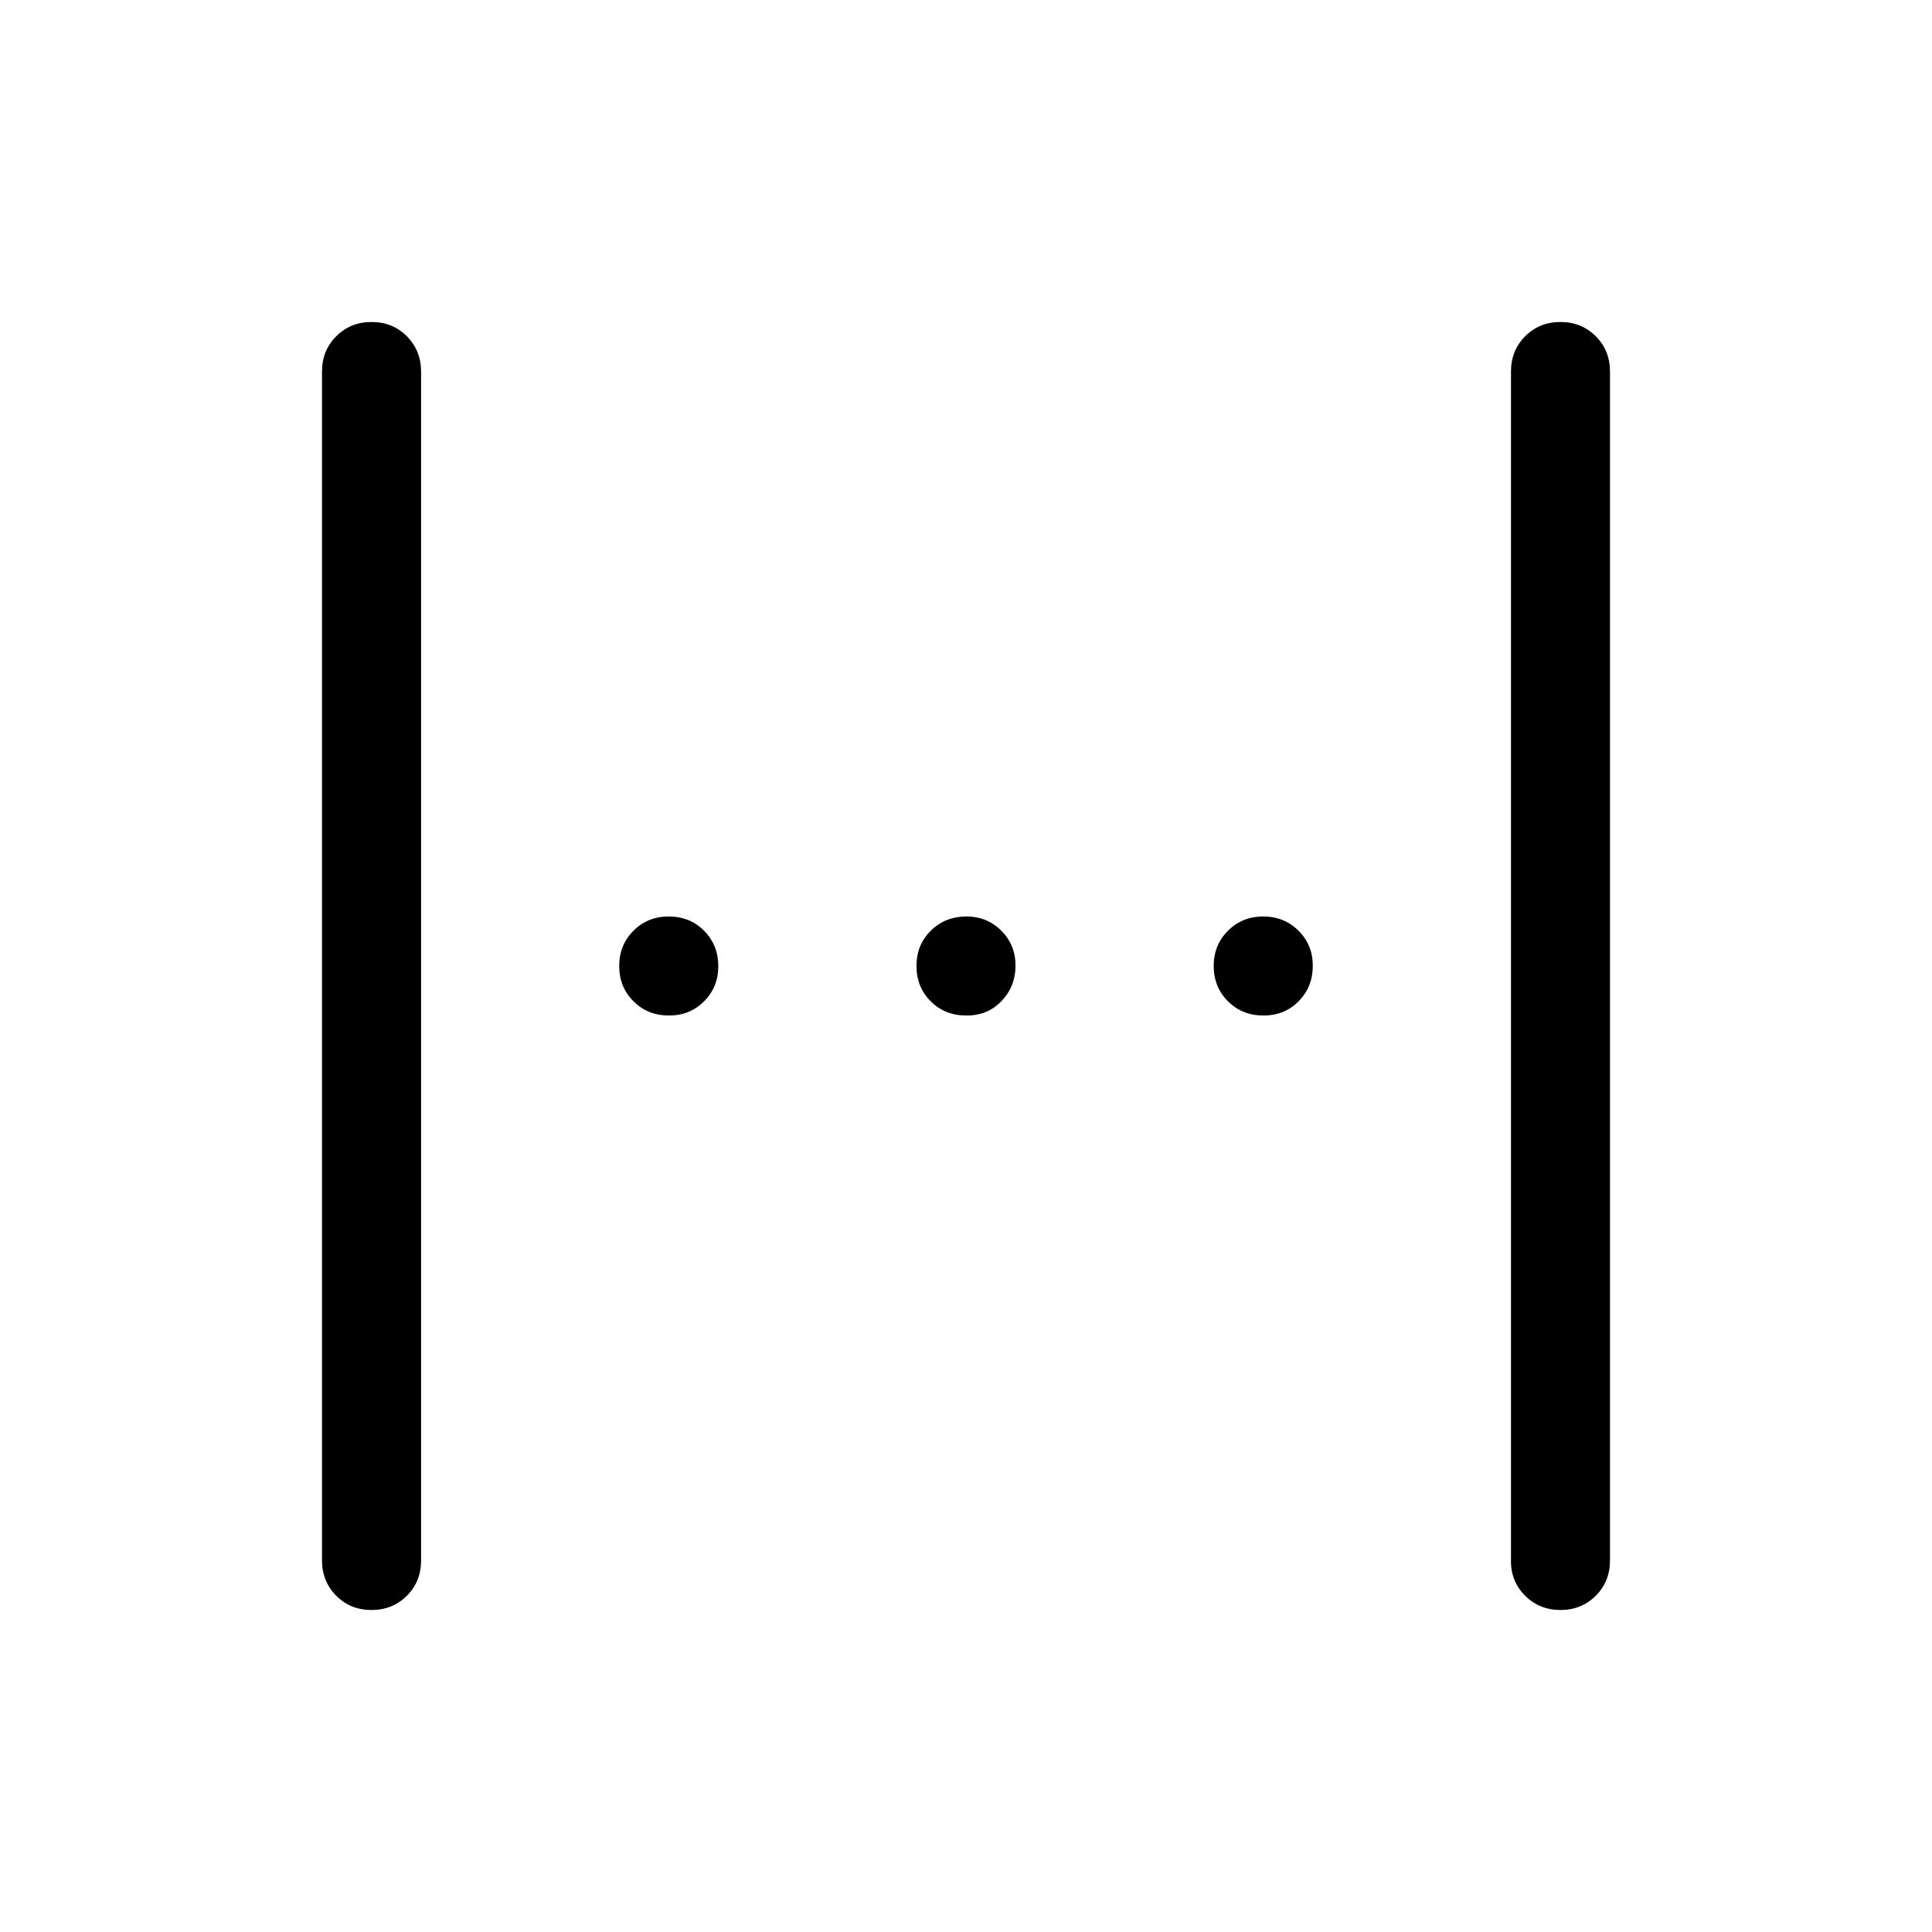 <svg xmlns="http://www.w3.org/2000/svg" width="3em" height="3em" viewBox="0 0 24 24"><path fill="currentColor" d="M4 19.385V4.615q0-.261.177-.438T4.616 4t.438.177t.177.439v14.769q0 .261-.177.438T4.615 20t-.438-.177T4 19.385m14.77 0V4.615q0-.261.176-.438q.177-.177.438-.177q.262 0 .439.177t.177.439v14.769q0 .261-.177.438t-.438.177t-.439-.177t-.177-.438M12 12.615q-.261 0-.438-.176T11.385 12t.177-.438t.438-.177t.439.177t.176.438t-.177.439t-.438.176m-3.692 0q-.262 0-.439-.177T7.692 12t.177-.438t.439-.177t.438.177t.177.438t-.177.439t-.438.176m7.384 0q-.261 0-.438-.177T15.077 12t.177-.438t.438-.177t.439.177t.177.438t-.177.439t-.439.176"/></svg>